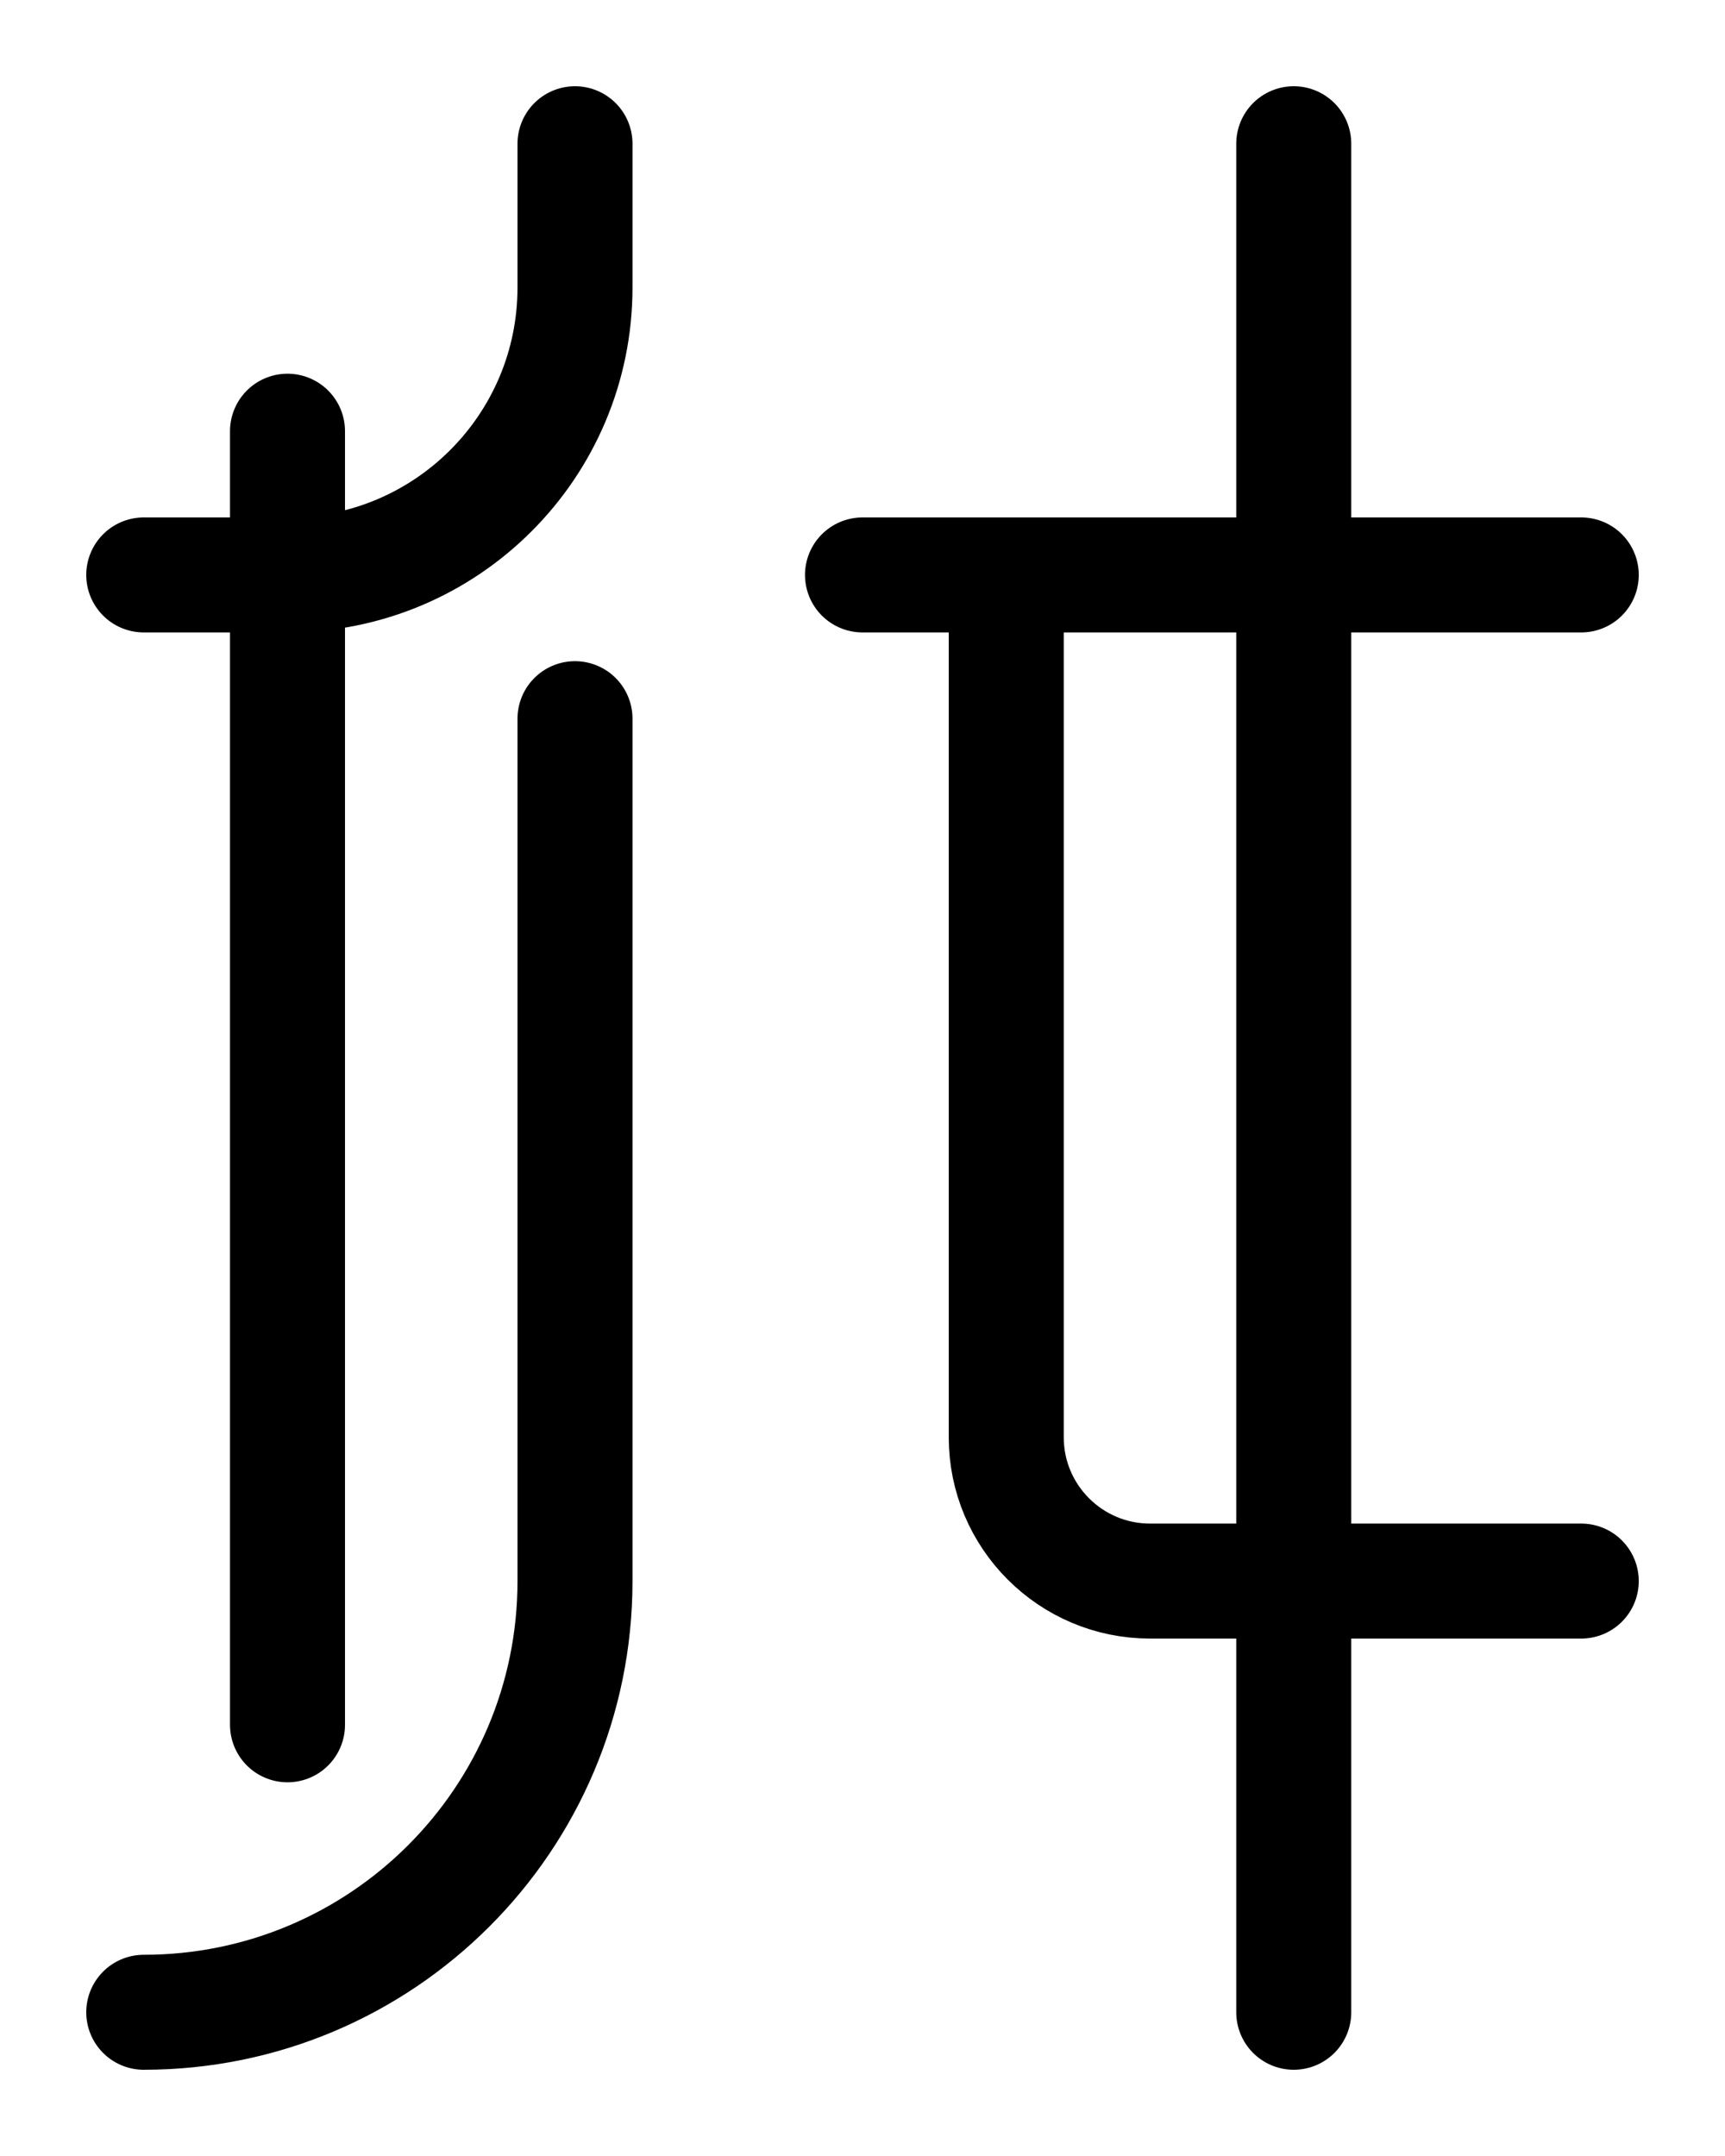 <?xml version="1.0" encoding="utf-8"?>
<!-- Generator: Adobe Illustrator 26.0.0, SVG Export Plug-In . SVG Version: 6.00 Build 0)  -->
<svg version="1.1" id="图层_1" xmlns="http://www.w3.org/2000/svg" xmlns:xlink="http://www.w3.org/1999/xlink" x="0px" y="0px"
	 viewBox="0 0 720 900" style="enable-background:new 0 0 720 900;" xml:space="preserve">
<style type="text/css">
	.st0{fill:none;stroke:#000000;stroke-width:48;stroke-linecap:round;stroke-linejoin:round;stroke-miterlimit:10;}
</style>
<path class="st0" d="M240,300v360c0,99.4-80.6,180-180,180"/>
<line class="st0" x1="660" y1="240" x2="360" y2="240"/>
<path class="st0" d="M660,660H480c-33.1,0-60-26.9-60-60V240"/>
<line class="st0" x1="540" y1="60" x2="540" y2="840"/>
<path class="st0" d="M60,240h60c66.3,0,120-53.7,120-120V60"/>
<line class="st0" x1="120" y1="180" x2="120" y2="720"/>
</svg>
